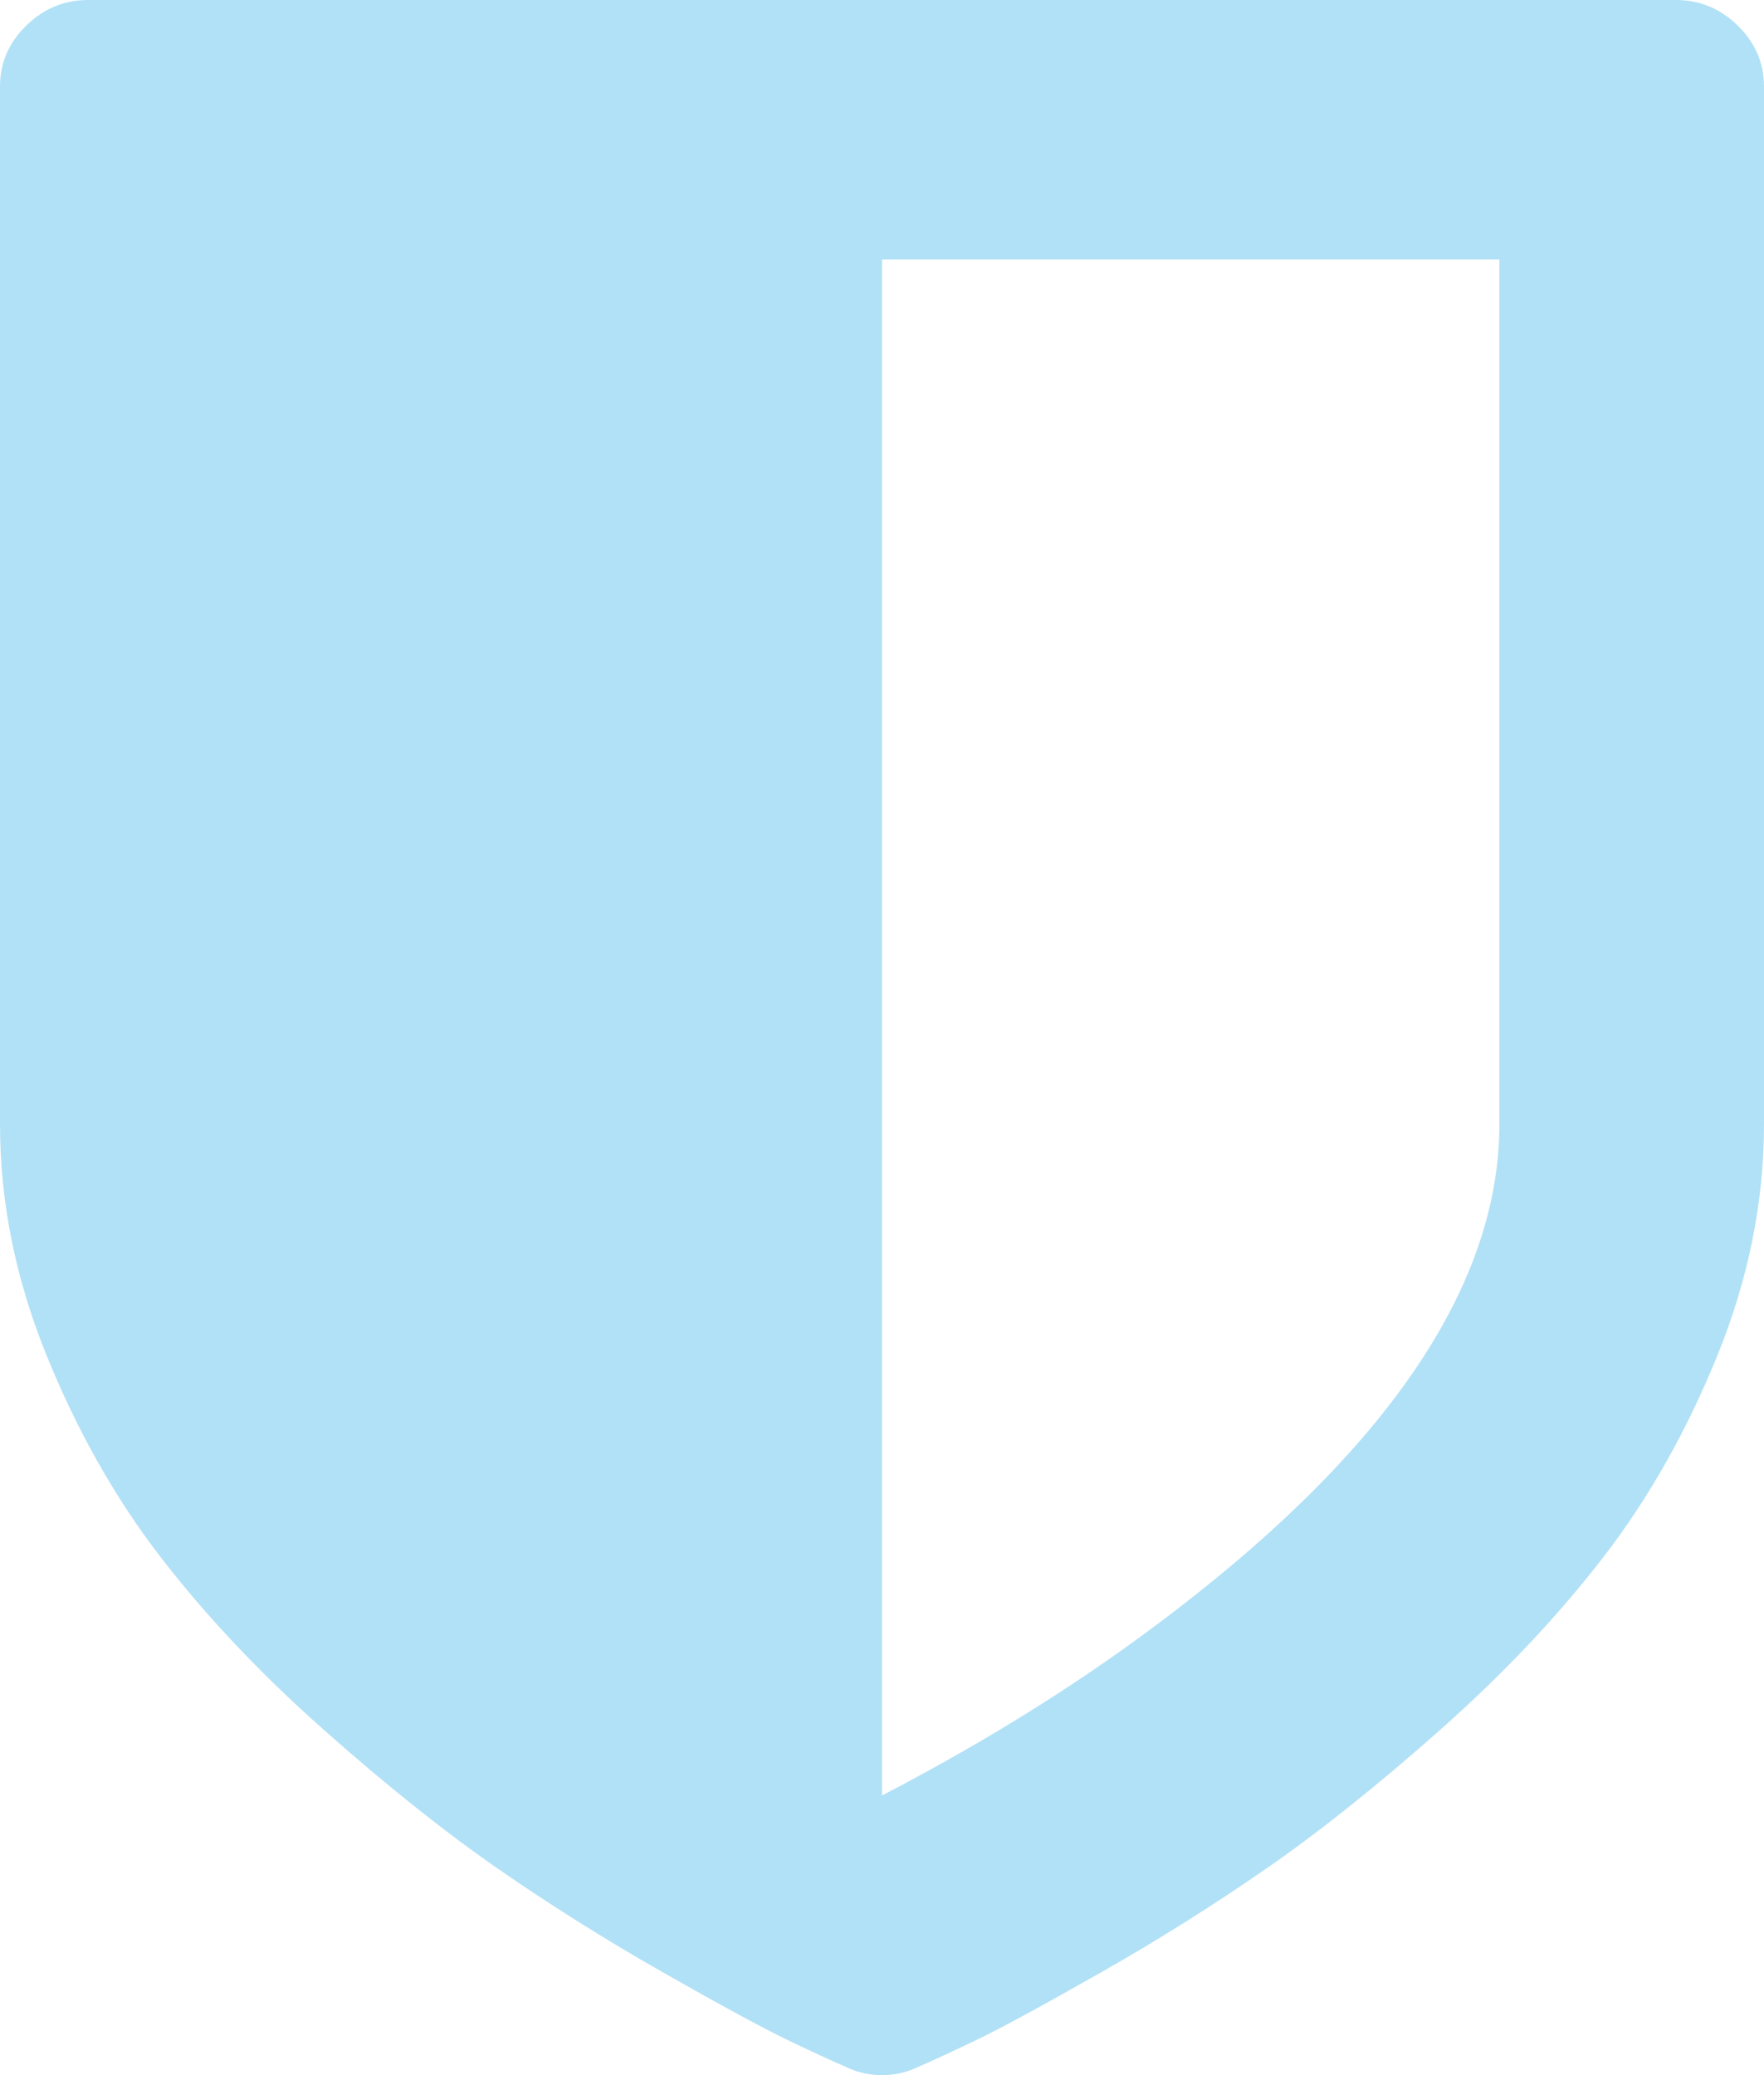 <?xml version="1.0" encoding="UTF-8" standalone="no"?>
<svg width="170px" height="200px" viewBox="0 0 170 200" version="1.1" xmlns="http://www.w3.org/2000/svg" xmlns:xlink="http://www.w3.org/1999/xlink">
    <!-- Generator: Sketch 3.7.2 (28276) - http://www.bohemiancoding.com/sketch -->
    <title>Shape</title>
    <desc>Created with Sketch.</desc>
    <defs></defs>
    <g id="Circle-Stickersheet" stroke="none" stroke-width="1" fill="none" fill-rule="evenodd">
        <g id="Artboard-1" transform="translate(-549, -179)" fill="#B1E1F6">
            <path d="M693.5,287.333 L693.5,204 L634,204 L634,352.047 C644.536,346.578 653.966,340.632 662.289,334.208 C683.096,318.236 693.5,302.611 693.5,287.333 L693.5,287.333 Z M719,187.333 L719,287.333 C719,294.799 717.517,302.199 714.551,309.534 C711.585,316.869 707.91,323.379 703.527,329.065 C699.145,334.751 693.921,340.285 687.855,345.667 C681.79,351.049 676.19,355.519 671.055,359.078 C665.919,362.637 660.562,366.001 654.984,369.169 C649.406,372.338 645.444,374.486 643.098,375.615 C640.751,376.743 638.87,377.611 637.453,378.219 C636.391,378.74 635.24,379 634,379 C632.76,379 631.609,378.74 630.547,378.219 C629.13,377.611 627.249,376.743 624.902,375.615 C622.556,374.486 618.594,372.338 613.016,369.169 C607.438,366.001 602.081,362.637 596.945,359.078 C591.81,355.519 586.21,351.049 580.145,345.667 C574.079,340.285 568.855,334.751 564.473,329.065 C560.09,323.379 556.415,316.869 553.449,309.534 C550.483,302.199 549,294.799 549,287.333 L549,187.333 C549,185.076 549.841,183.123 551.523,181.474 C553.206,179.825 555.198,179 557.5,179 L710.5,179 C712.802,179 714.794,179.825 716.477,181.474 C718.159,183.123 719,185.076 719,187.333 L719,187.333 Z" id="Shape"></path>
        </g>
    </g>
</svg>